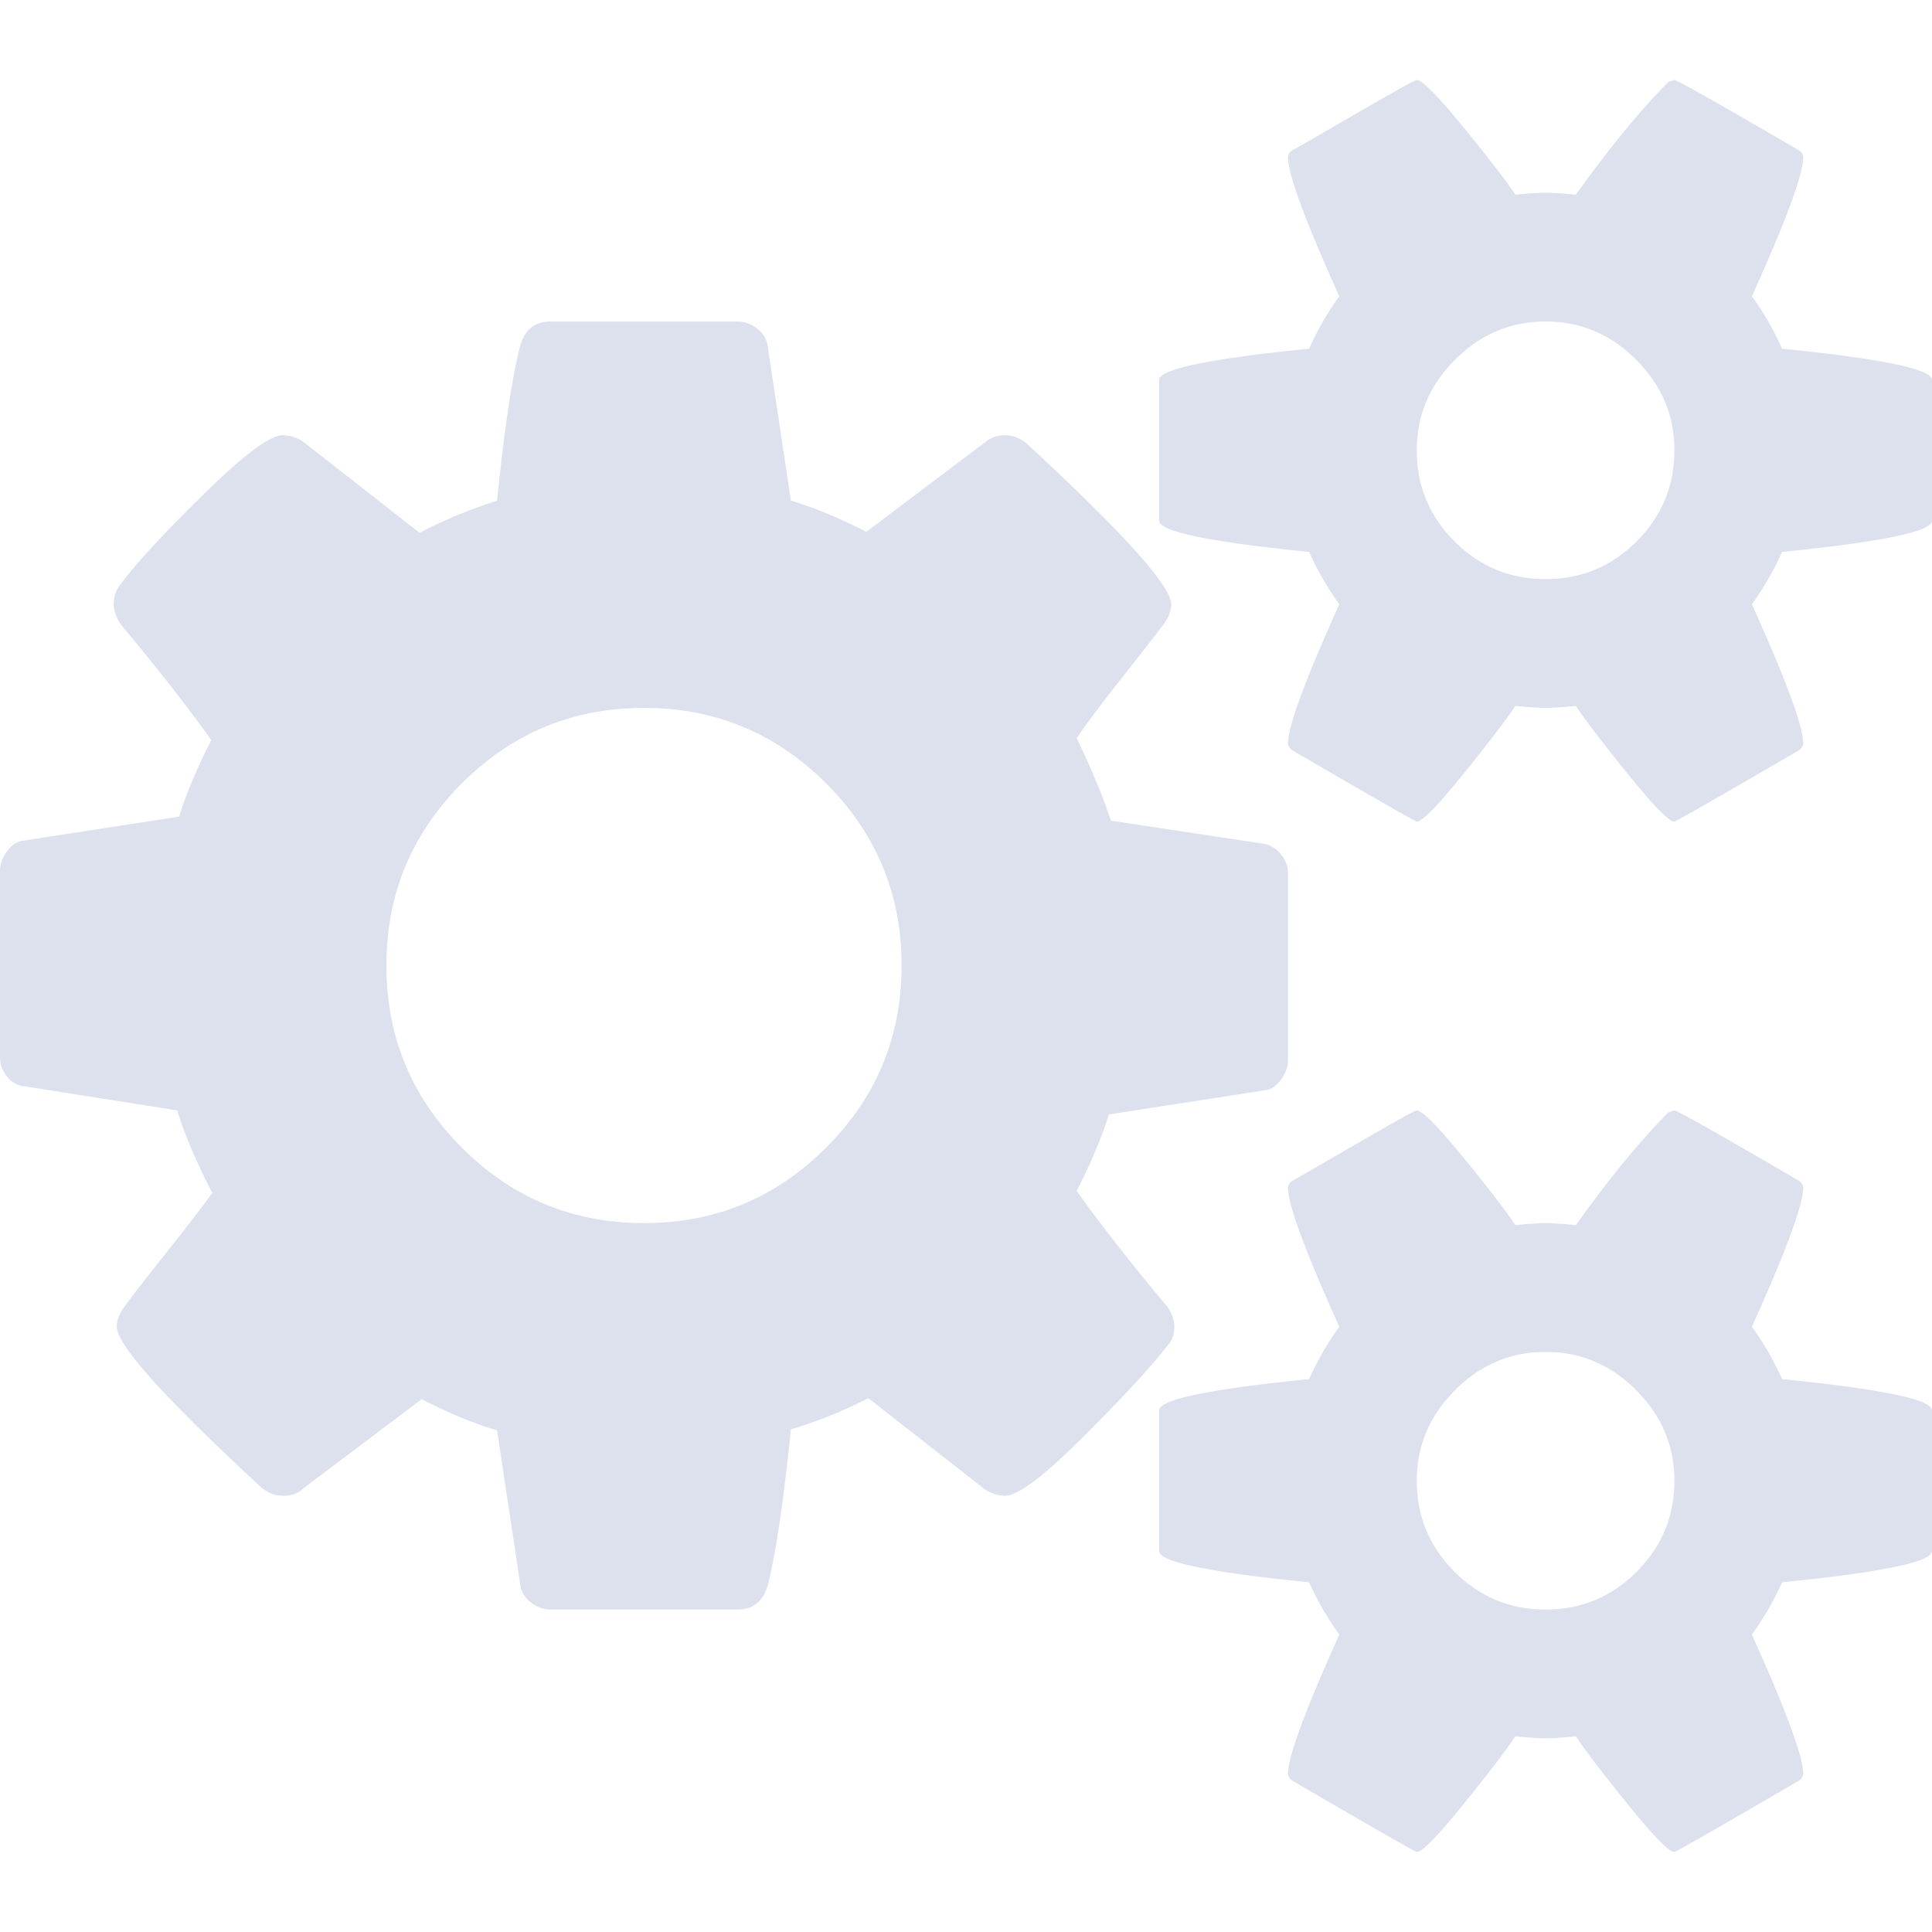 <svg xmlns="http://www.w3.org/2000/svg" version="1.1" xmlns:xlink="http://www.w3.org/1999/xlink" xmlns:svgjs="http://svgjs.com/svgjs" width="512" height="512" x="0" y="0" viewBox="0 0 548.172 548.172" style="enable-background:new 0 0 512 512" xml:space="preserve" class=""><g><path d="M333.186 376.438c0-1.902-.668-3.806-1.999-5.708-10.66-12.758-19.223-23.702-25.697-32.832 3.997-7.803 7.043-15.037 9.131-21.693l44.255-6.852c1.718-.194 3.241-1.19 4.572-2.994 1.331-1.816 1.991-3.668 1.991-5.571v-52.822c0-2.091-.66-3.949-1.991-5.564s-2.95-2.618-4.853-2.993l-43.4-6.567c-2.098-6.473-5.331-14.281-9.708-23.413 2.851-4.19 7.139-9.902 12.85-17.131 5.709-7.234 9.713-12.371 11.991-15.417 1.335-1.903 1.999-3.713 1.999-5.424 0-5.14-13.706-20.367-41.107-45.683-1.902-1.52-3.901-2.281-6.002-2.281-2.279 0-4.182.659-5.712 1.997l-33.691 25.41c-7.801-3.996-14.939-6.945-21.411-8.854l-6.567-43.68c-.187-1.903-1.14-3.571-2.853-4.997-1.714-1.427-3.617-2.142-5.713-2.142h-53.1c-4.377 0-7.232 2.284-8.564 6.851-2.286 8.757-4.473 23.416-6.567 43.968-8.183 2.664-15.511 5.71-21.982 9.136l-32.832-25.693c-1.903-1.335-3.901-1.997-5.996-1.997-3.621 0-11.138 5.614-22.557 16.846-11.421 11.228-19.229 19.698-23.413 25.409-1.334 1.525-1.997 3.428-1.997 5.712 0 1.711.662 3.614 1.997 5.708 10.657 12.756 19.221 23.7 25.694 32.832-3.996 7.808-7.04 15.037-9.132 21.698l-44.255 6.848c-1.715.19-3.236 1.188-4.57 2.993C.666 243.35 0 245.203 0 247.105v52.819c0 2.095.666 3.949 1.997 5.564 1.334 1.622 2.95 2.525 4.857 2.714l43.396 6.852c2.284 7.23 5.618 15.037 9.995 23.411-3.046 4.191-7.517 9.999-13.418 17.418-5.905 7.427-9.805 12.471-11.707 15.133-1.332 1.903-1.999 3.717-1.999 5.421 0 5.147 13.706 20.369 41.114 45.687 1.903 1.519 3.899 2.275 5.996 2.275 2.474 0 4.377-.66 5.708-1.995l33.689-25.406c7.801 3.997 14.939 6.943 21.413 8.847l6.567 43.684c.188 1.902 1.142 3.572 2.853 4.996 1.713 1.427 3.616 2.139 5.711 2.139h53.1c4.38 0 7.233-2.282 8.566-6.851 2.284-8.949 4.471-23.698 6.567-44.256a129.247 129.247 0 0 0 21.982-8.846l32.833 25.693c1.903 1.335 3.901 1.995 5.996 1.995 3.617 0 11.091-5.66 22.415-16.991 11.32-11.317 19.175-19.842 23.555-25.55 1.332-1.328 2-3.134 2-5.42zm-98.789-50.812c-14.272 14.27-31.499 21.408-51.673 21.408-20.179 0-37.406-7.139-51.678-21.408-14.274-14.277-21.412-31.505-21.412-51.68 0-20.174 7.138-37.401 21.412-51.675 14.272-14.275 31.5-21.411 51.678-21.411 20.174 0 37.401 7.135 51.673 21.411 14.277 14.274 21.413 31.501 21.413 51.675 0 20.175-7.135 37.403-21.413 51.68zM505.628 391.29c-2.471-5.517-5.329-10.465-8.562-14.846 9.709-21.512 14.558-34.646 14.558-39.402 0-.753-.373-1.424-1.14-1.995-22.846-13.322-34.643-19.985-35.405-19.985l-1.711.574c-7.803 7.807-16.563 18.463-26.266 31.977-3.805-.379-6.656-.574-8.559-.574-1.909 0-4.76.195-8.569.574-2.655-4-7.61-10.427-14.842-19.273-7.23-8.846-11.611-13.277-13.134-13.277-.38 0-3.234 1.522-8.566 4.575a2562.197 2562.197 0 0 0-16.844 9.709c-5.906 3.433-9.229 5.328-9.992 5.711-.767.568-1.144 1.239-1.144 1.992 0 4.764 4.853 17.888 14.559 39.402-3.23 4.381-6.089 9.329-8.562 14.842-28.363 2.851-42.544 5.805-42.544 8.85v39.968c0 3.046 14.181 5.996 42.544 8.85 2.279 5.141 5.137 10.089 8.562 14.839-9.706 21.512-14.559 34.646-14.559 39.402 0 .76.377 1.431 1.144 1.999 23.216 13.514 35.022 20.27 35.402 20.27 1.522 0 5.903-4.473 13.134-13.419 7.231-8.948 12.18-15.413 14.842-19.41 3.806.373 6.66.564 8.569.564 1.902 0 4.754-.191 8.559-.564 2.659 3.997 7.611 10.462 14.842 19.41 7.231 8.946 11.608 13.419 13.135 13.419.38 0 12.187-6.759 35.405-20.27.767-.568 1.14-1.235 1.14-1.999 0-4.757-4.855-17.891-14.558-39.402 3.426-4.75 6.279-9.698 8.562-14.839 28.362-2.854 42.544-5.804 42.544-8.85v-39.968c0-3.046-14.182-6-42.544-8.854zm-41.258 54.672c-7.128 7.139-15.745 10.715-25.834 10.715-10.092 0-18.705-3.576-25.837-10.715-7.139-7.139-10.712-15.748-10.712-25.837 0-9.894 3.621-18.466 10.855-25.693 7.23-7.231 15.797-10.849 25.693-10.849 9.894 0 18.466 3.614 25.7 10.849 7.228 7.228 10.849 15.8 10.849 25.693-.006 10.089-3.572 18.698-10.714 25.837zM505.628 98.931c-2.471-5.52-5.329-10.468-8.562-14.849 9.709-21.505 14.558-34.639 14.558-39.397 0-.758-.373-1.427-1.14-1.999-22.846-13.323-34.643-19.984-35.405-19.984l-1.711.57c-7.803 7.808-16.563 18.464-26.266 31.977-3.805-.378-6.656-.57-8.559-.57-1.909 0-4.76.192-8.569.57-2.655-3.997-7.61-10.42-14.842-19.27-7.23-8.852-11.611-13.276-13.134-13.276-.38 0-3.234 1.521-8.566 4.569a3047.873 3047.873 0 0 0-16.844 9.71c-5.906 3.428-9.229 5.33-9.992 5.708-.767.571-1.144 1.237-1.144 1.999 0 4.758 4.853 17.893 14.559 39.399-3.23 4.38-6.089 9.327-8.562 14.847-28.363 2.853-42.544 5.802-42.544 8.848v39.971c0 3.044 14.181 5.996 42.544 8.848 2.279 5.137 5.137 10.088 8.562 14.847-9.706 21.51-14.559 34.639-14.559 39.399 0 .757.377 1.426 1.144 1.997 23.216 13.513 35.022 20.27 35.402 20.27 1.522 0 5.903-4.471 13.134-13.418 7.231-8.947 12.18-15.415 14.842-19.414 3.806.378 6.66.571 8.569.571 1.902 0 4.754-.193 8.559-.571 2.659 3.999 7.611 10.466 14.842 19.414 7.231 8.947 11.608 13.418 13.135 13.418.38 0 12.187-6.757 35.405-20.27.767-.571 1.14-1.237 1.14-1.997 0-4.76-4.855-17.889-14.558-39.399 3.426-4.759 6.279-9.707 8.562-14.847 28.362-2.853 42.544-5.804 42.544-8.848v-39.971c0-3.046-14.182-5.996-42.544-8.852zm-41.258 54.674c-7.128 7.139-15.745 10.708-25.834 10.708-10.092 0-18.705-3.569-25.837-10.708-7.139-7.135-10.712-15.749-10.712-25.837 0-9.897 3.621-18.464 10.855-25.697 7.23-7.233 15.797-10.85 25.693-10.85 9.894 0 18.466 3.621 25.7 10.85 7.228 7.232 10.849 15.8 10.849 25.697-.006 10.088-3.572 18.702-10.714 25.837z" fill="rgb(221, 225, 237)" data-original="#000000" class=""></path></g></svg>
